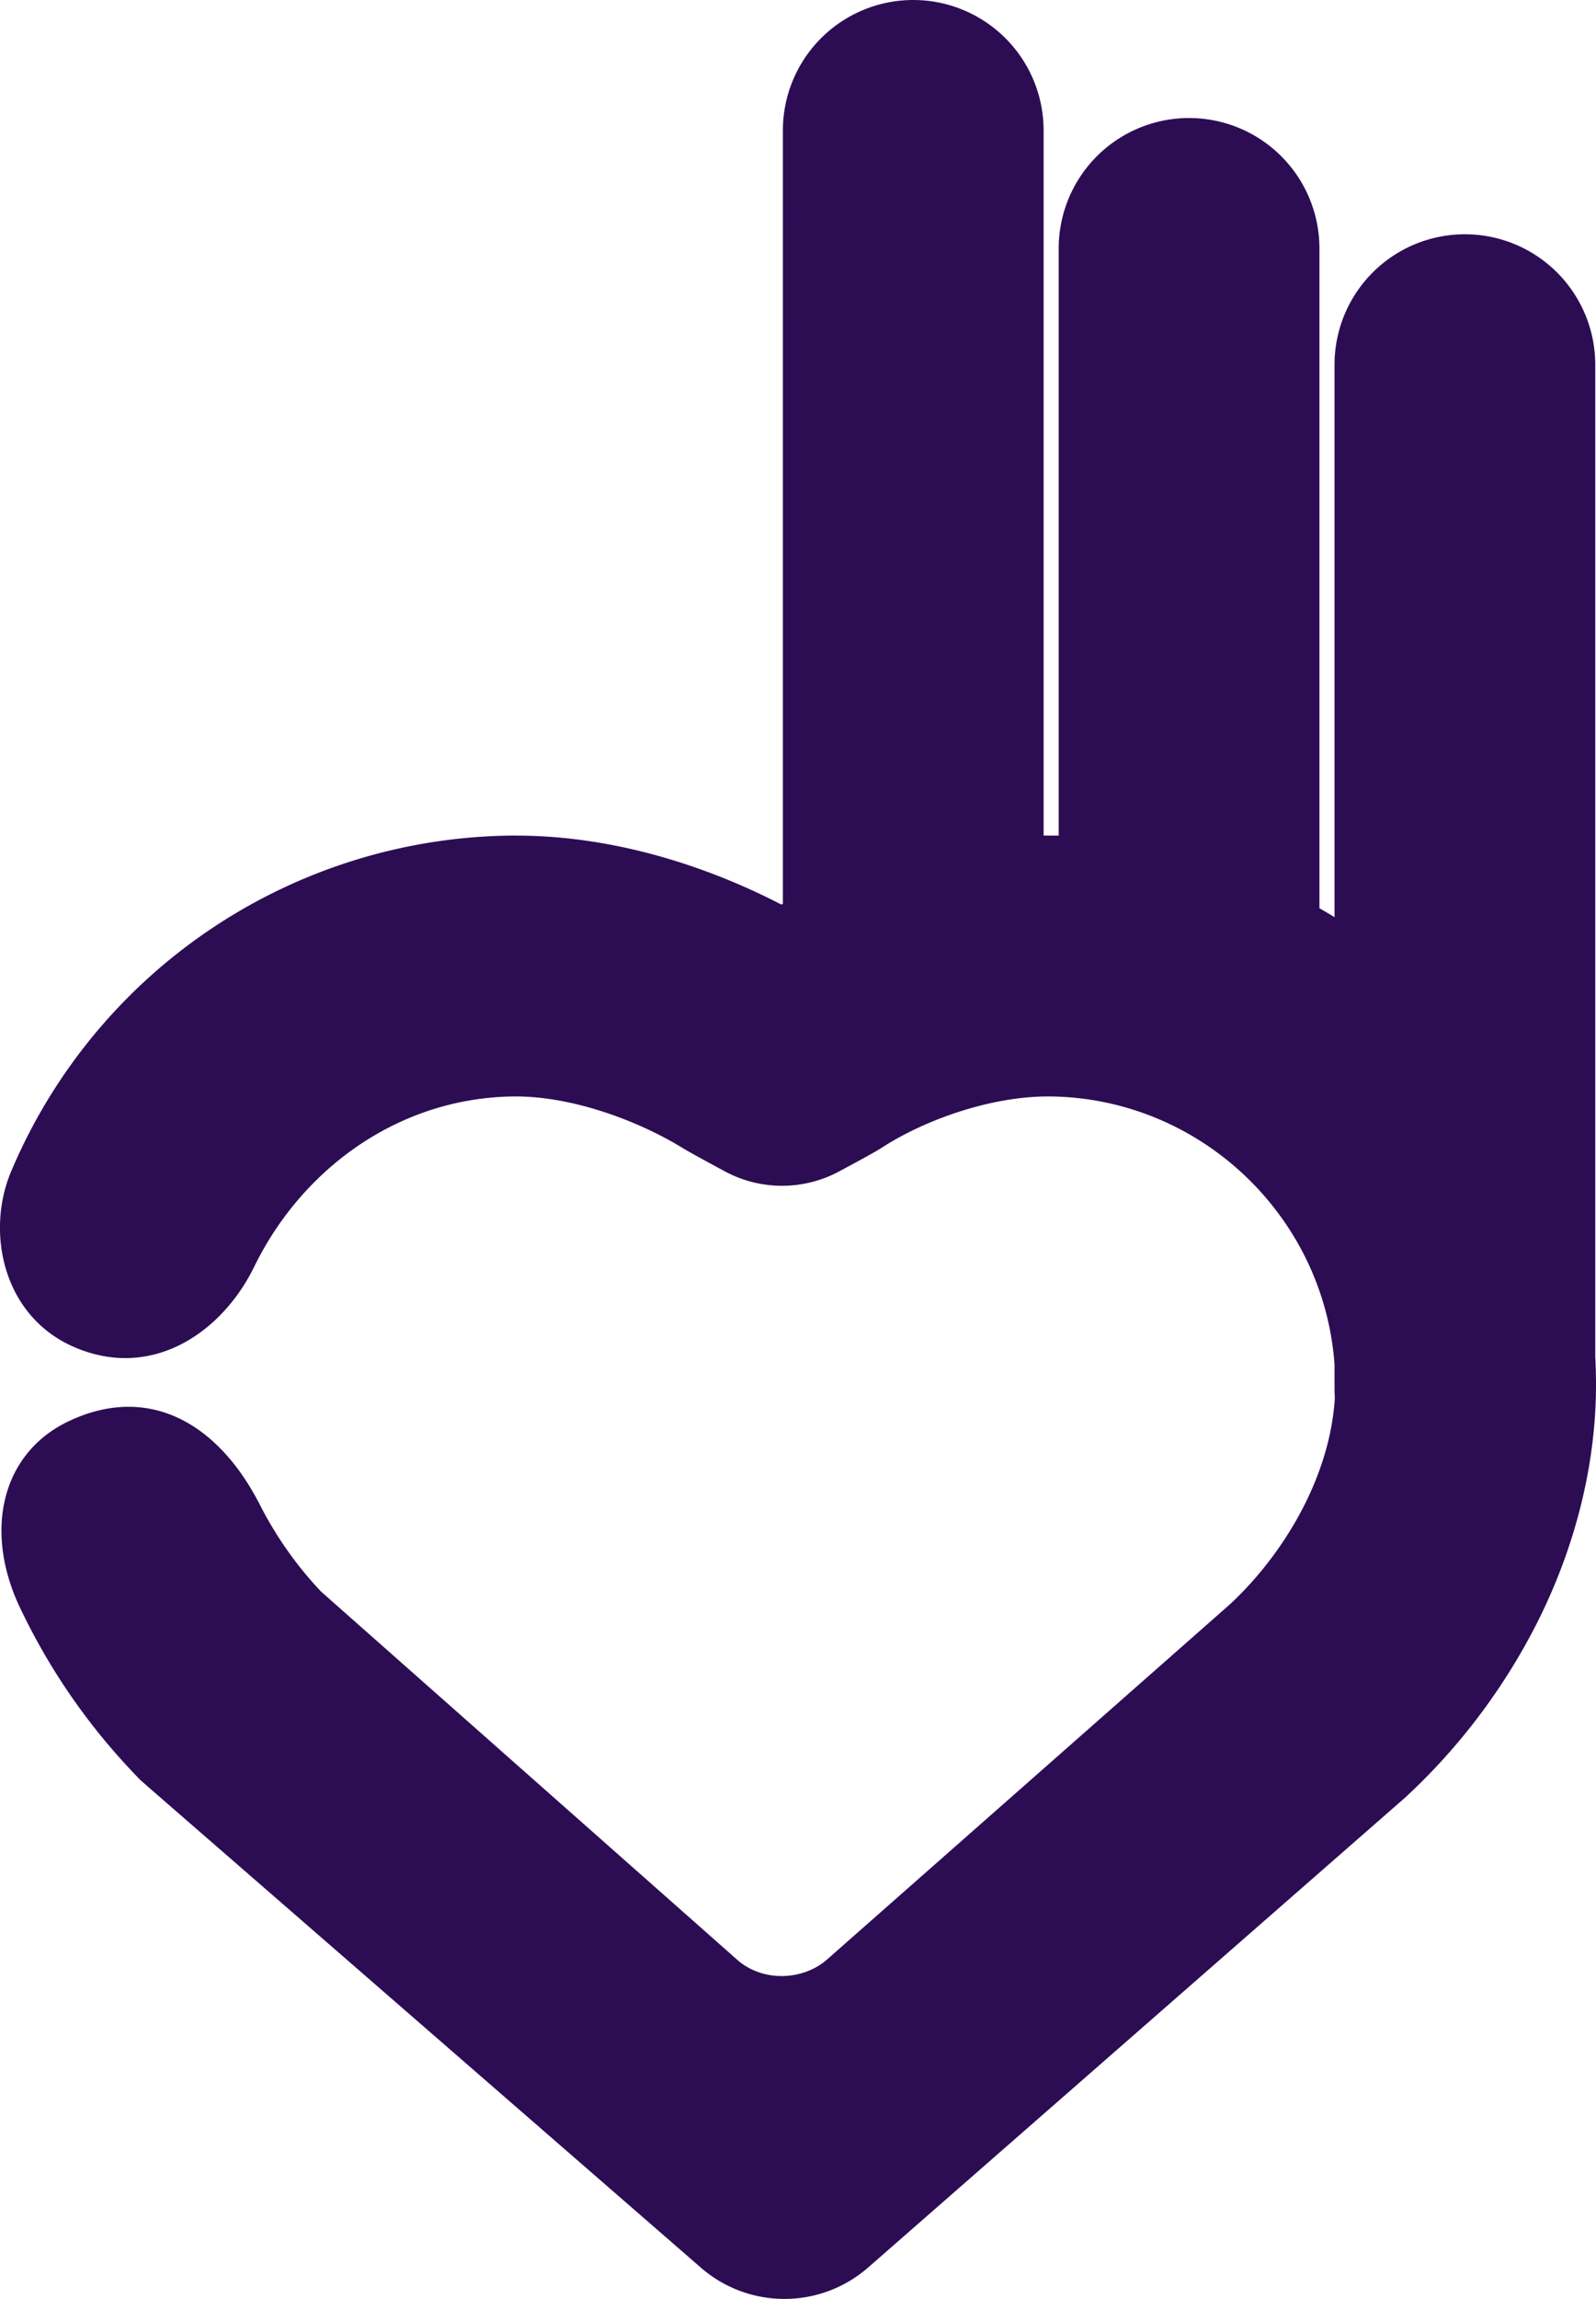 <svg xmlns="http://www.w3.org/2000/svg" viewBox="0 0 489.7 704.95"><title>poc-dapp</title><g id="Layer_2" data-name="Layer 2"><g id="Layer_1-2" data-name="Layer 1"><path d="M21.33,435.69c24.71-11.53,45.86,1.1,58.44,25.8A114.57,114.57,0,0,0,98.46,488L226.59,601.3c8.07,6.66,19.94,5.78,27-.28l123.8-109.08c16.51-15.35,30.71-39,32.18-63.3-.06-.91-.1-1.82-.1-2.74v-7.52c-3.24-45.33-41-81.54-87.07-82.16h-.85c-17.41,0-37.56,7-51.08,15.77-1.89,1.22-7.35,4.2-13.14,7.29a37,37,0,0,1-34.94-.1c-5.79-3.12-11.23-6.09-13-7.19-13.75-8.41-33.71-15.77-51.12-15.77h-.81c-35.31.47-64.88,22.3-79.5,52.29C68.21,408.42,46.86,423.33,23,413.17,1,403.84-4.49,378,3.41,359.22l.21-.49a168.6,168.6,0,0,1,152.74-102.5h1.88c34.13,0,63.86,12,81.5,21.15l.47-.24V40a40,40,0,1,1,80,0V256.23h3.25l1.38,0V76.19a40,40,0,1,1,80,0V278.51c1.56.89,3.1,1.8,4.63,2.74V111.84a40,40,0,0,1,80,0V416c.13,2.47.21,4.95.23,7.43.19,24.73-6.06,50.38-18.07,74.18a189.7,189.7,0,0,1-39.77,52.94l-.78.72-.8.7L266.4,695.29a39.06,39.06,0,0,1-51.34.08L45.47,547.95l-2.61-2.31-2.4-2.53a193.61,193.61,0,0,1-34.26-50l-.24-.5C-5,469.2.51,445.4,21.33,435.69Z" style="fill:#2c0d54"/></g></g></svg>